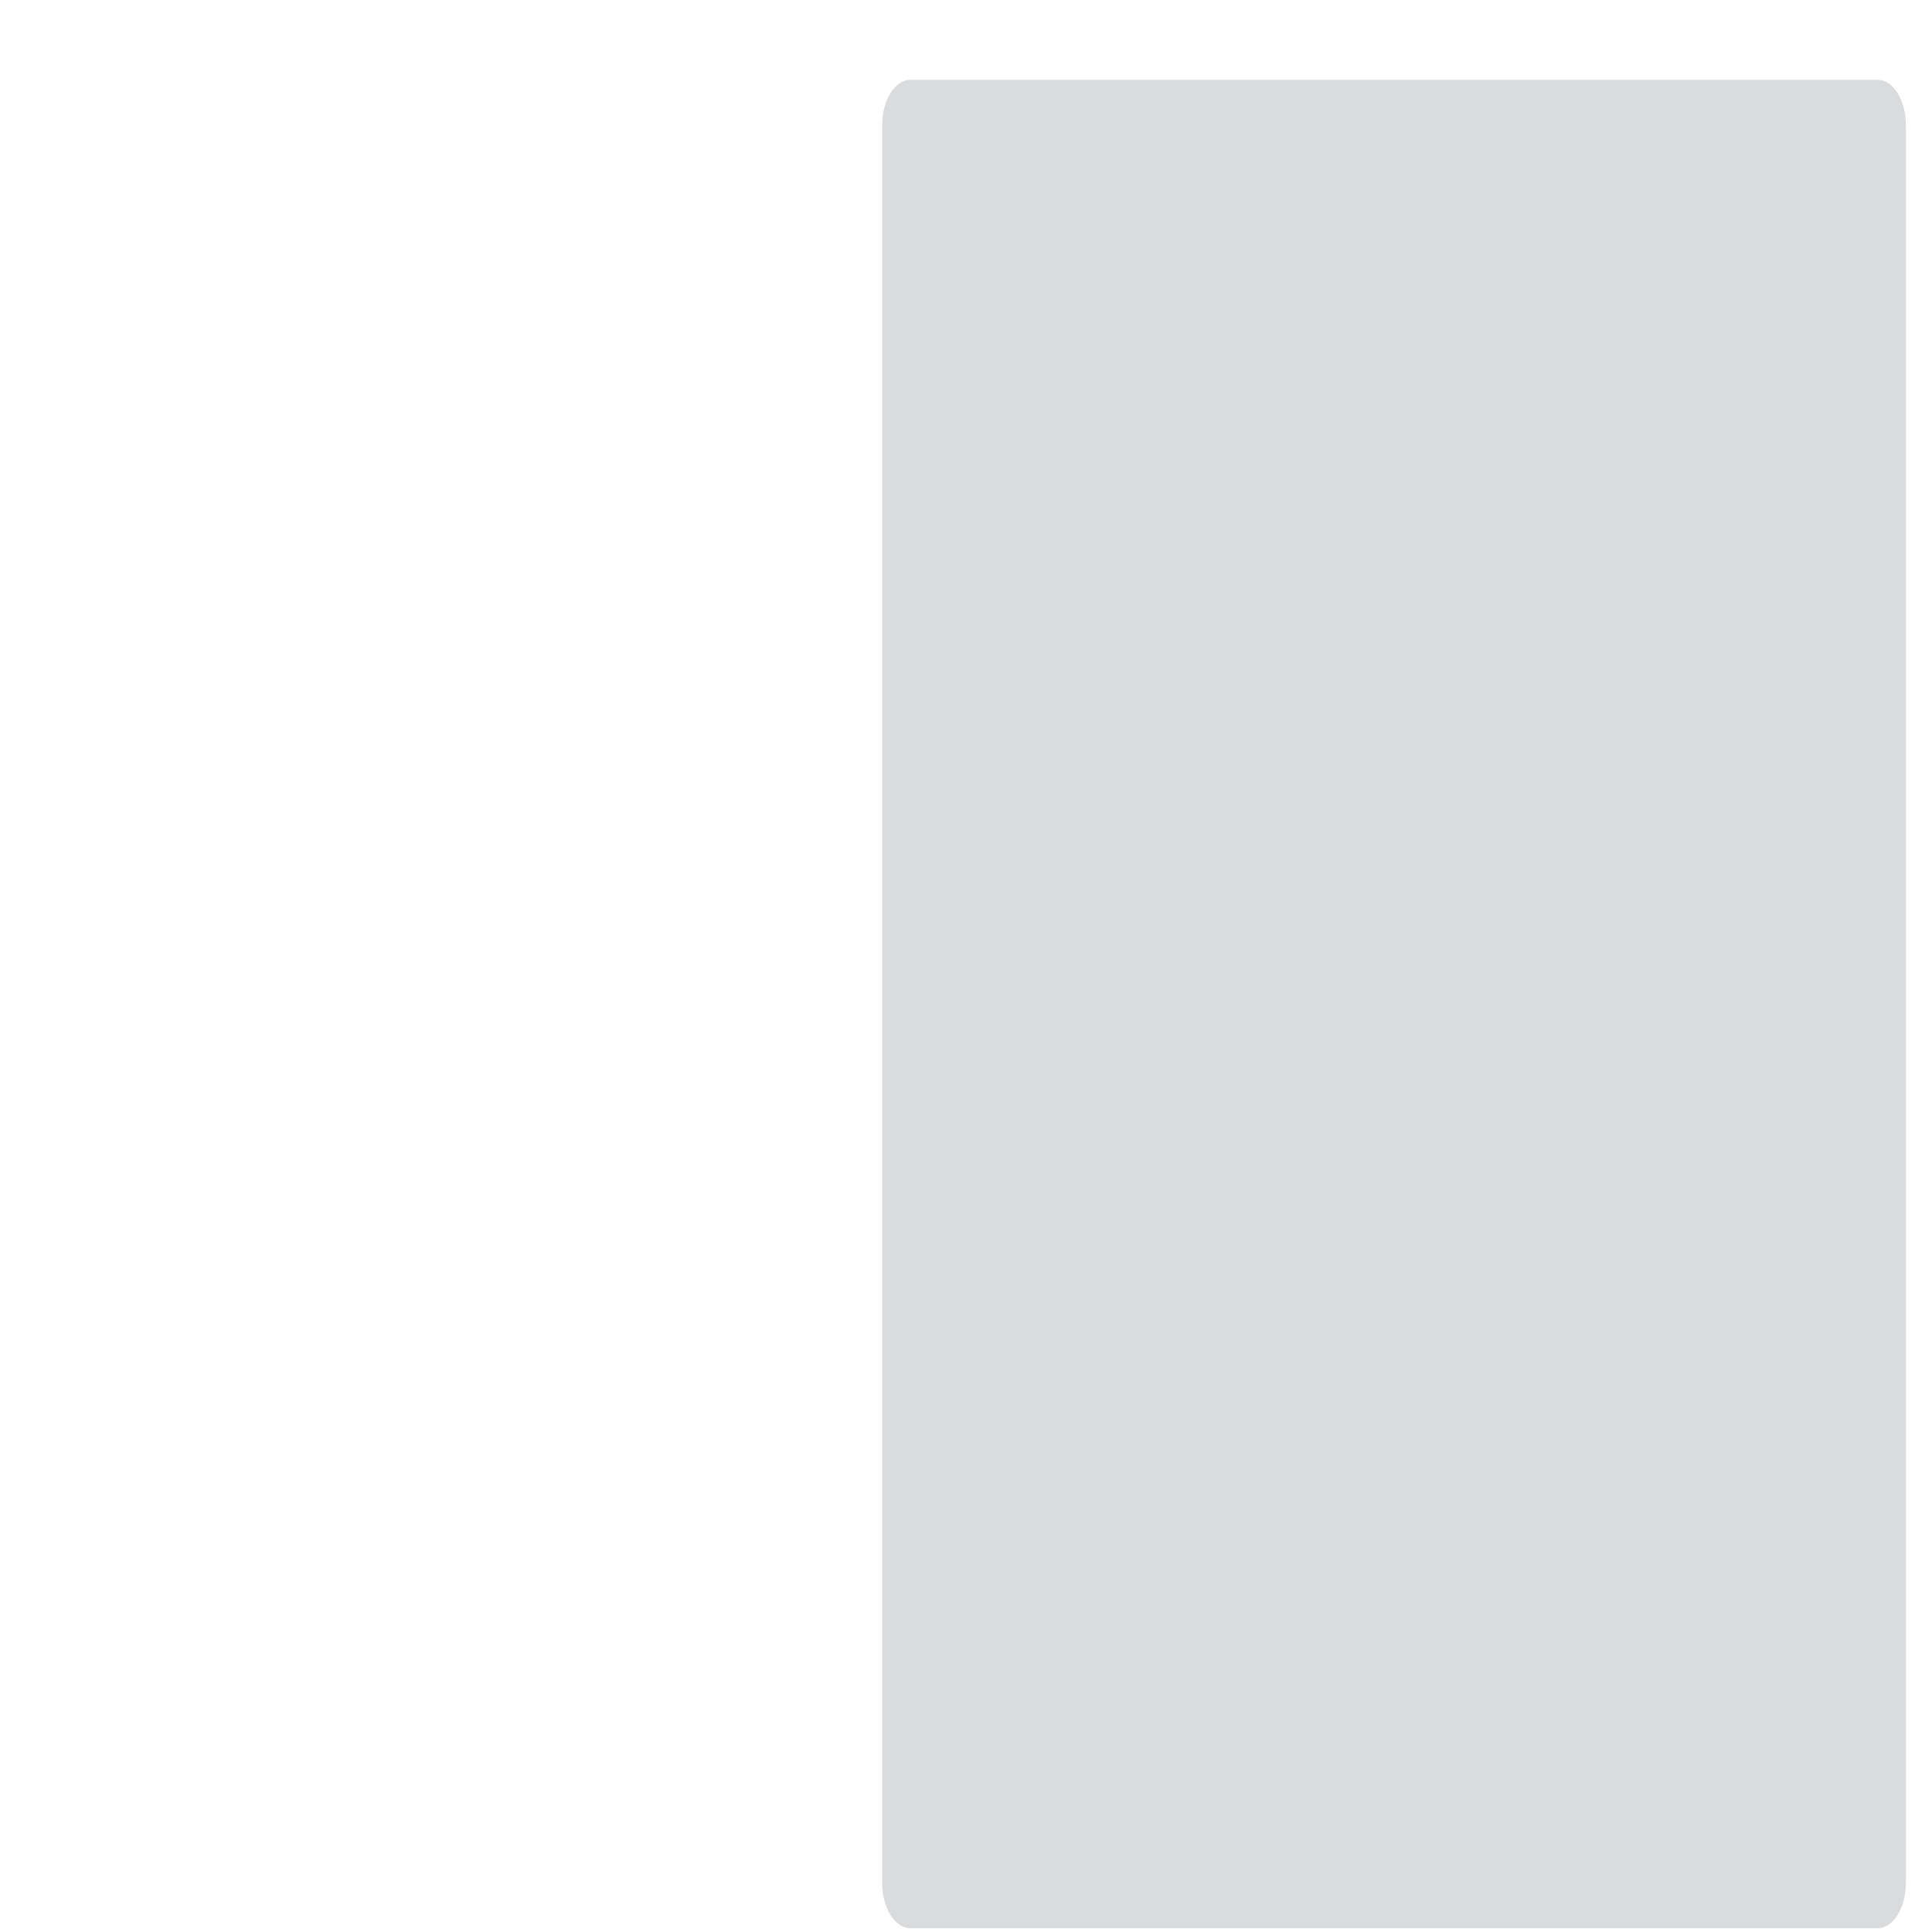 <svg xmlns="http://www.w3.org/2000/svg" viewBox="0 0 512 512" enable-background="new 0 0 512 512"><path fill="#DADBDC" d="M497.59 21.16H241.28c-4.138 0-7.494 5.388-7.494 12.033v465.774c0 6.645 3.356 12.032 7.495 12.032h256.31c4.14 0 7.495-5.388 7.495-12.033V33.194c0-6.646-3.356-12.033-7.495-12.033z"/></svg>